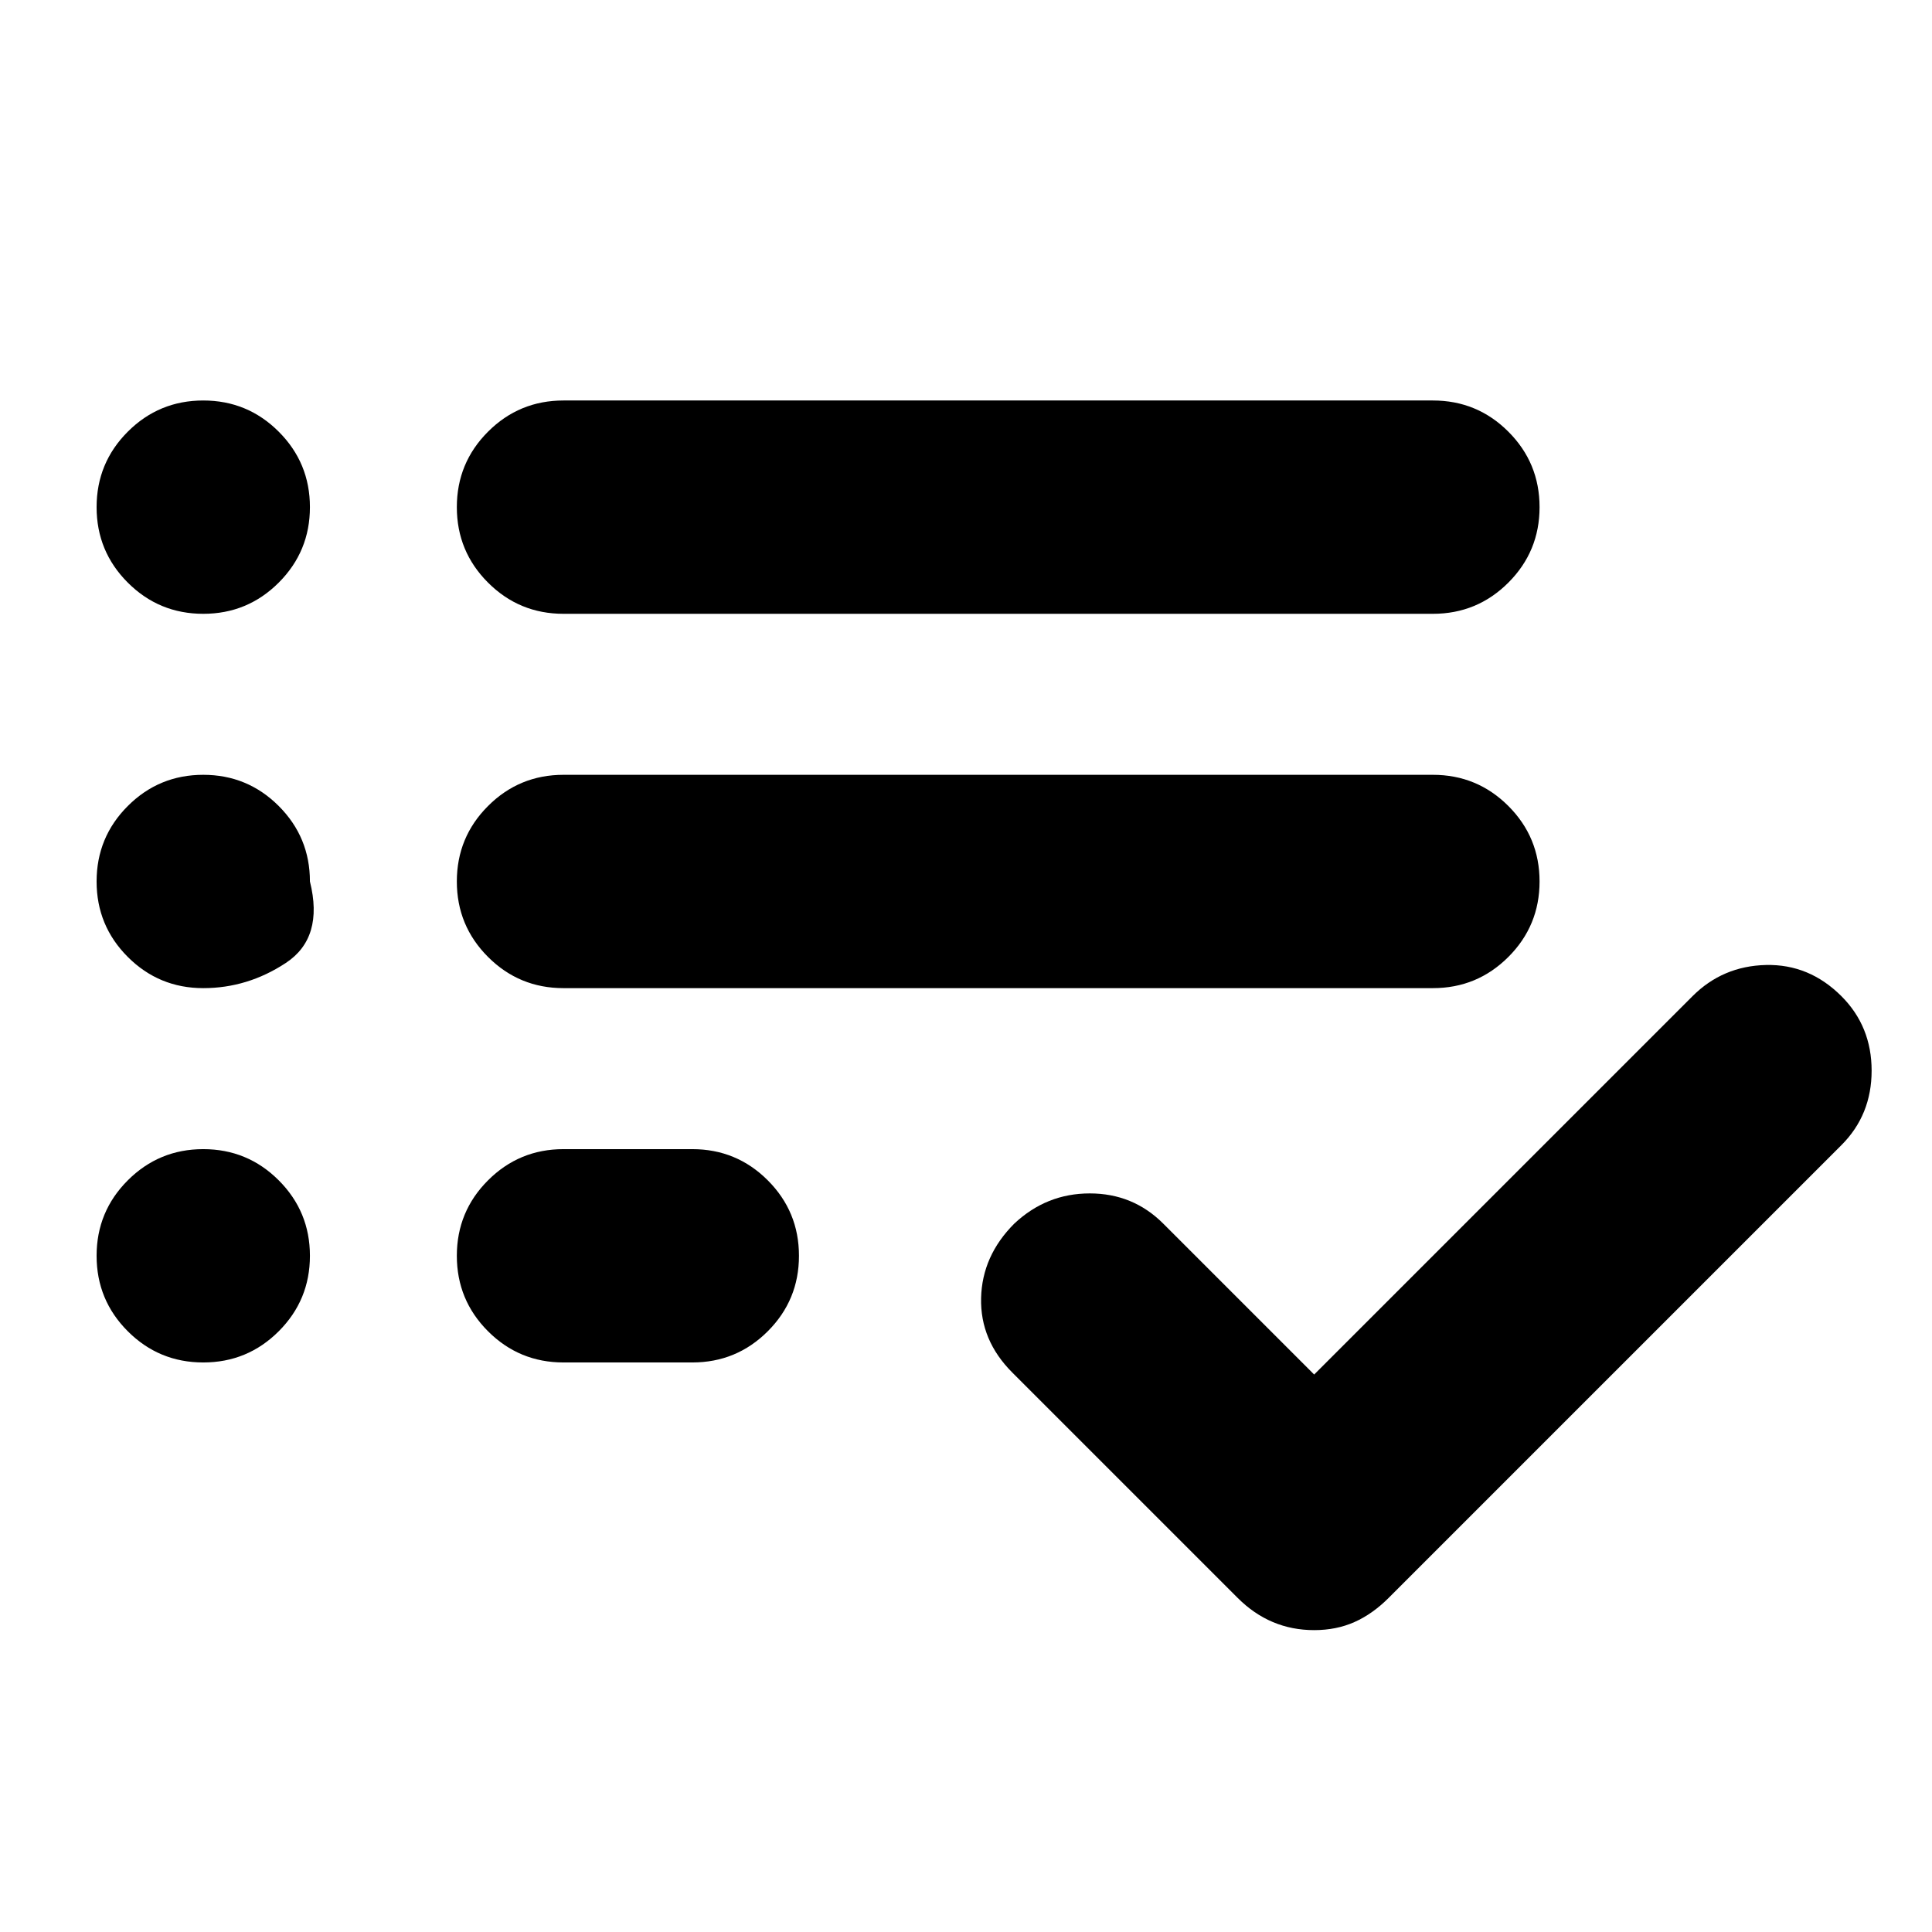 <svg xmlns="http://www.w3.org/2000/svg" height="24" viewBox="0 -960 960 960" width="24"><path d="M280-283q-22 0-37.5-15.5T227-336q0-22 15.5-37.5T280-389h64q22 0 37.5 15.5T397-336q0 22-15.5 37.5T344-283h-64Zm0-186q-22 0-37.5-15.5T227-522q0-22 15.5-37.5T280-575h432q22 0 37.5 15.5T765-522q0 22-15.5 37.5T712-469H280Zm0-186q-22 0-37.5-15.5T227-708q0-22 15.5-37.5T280-761h432q22 0 37.5 15.5T765-708q0 22-15.5 37.5T712-655H280Zm373 505q-11 0-20.5-4T615-166L503-278q-16-16-15.5-37t16.5-37q16-15 37.5-15t36.5 15l75 75 188-188q15-15 36.5-15.5T915-465q15 15 15 37t-15 37L690-166q-8 8-17 12t-20 4ZM101-655q-22 0-37.5-15.5T48-708q0-22 15.5-37.5T101-761q22 0 37.5 15.5T154-708q0 22-15.5 37.5T101-655Zm0 186q-22 0-37.5-15.5T48-522q0-22 15.5-37.5T101-575q22 0 37.5 15.5T154-522q7 28-12 40.5T101-469Zm0 186q-22 0-37.5-15.5T48-336q0-22 15.5-37.5T101-389q22 0 37.5 15.5T154-336q0 22-15.5 37.5T101-283Z"/></svg>